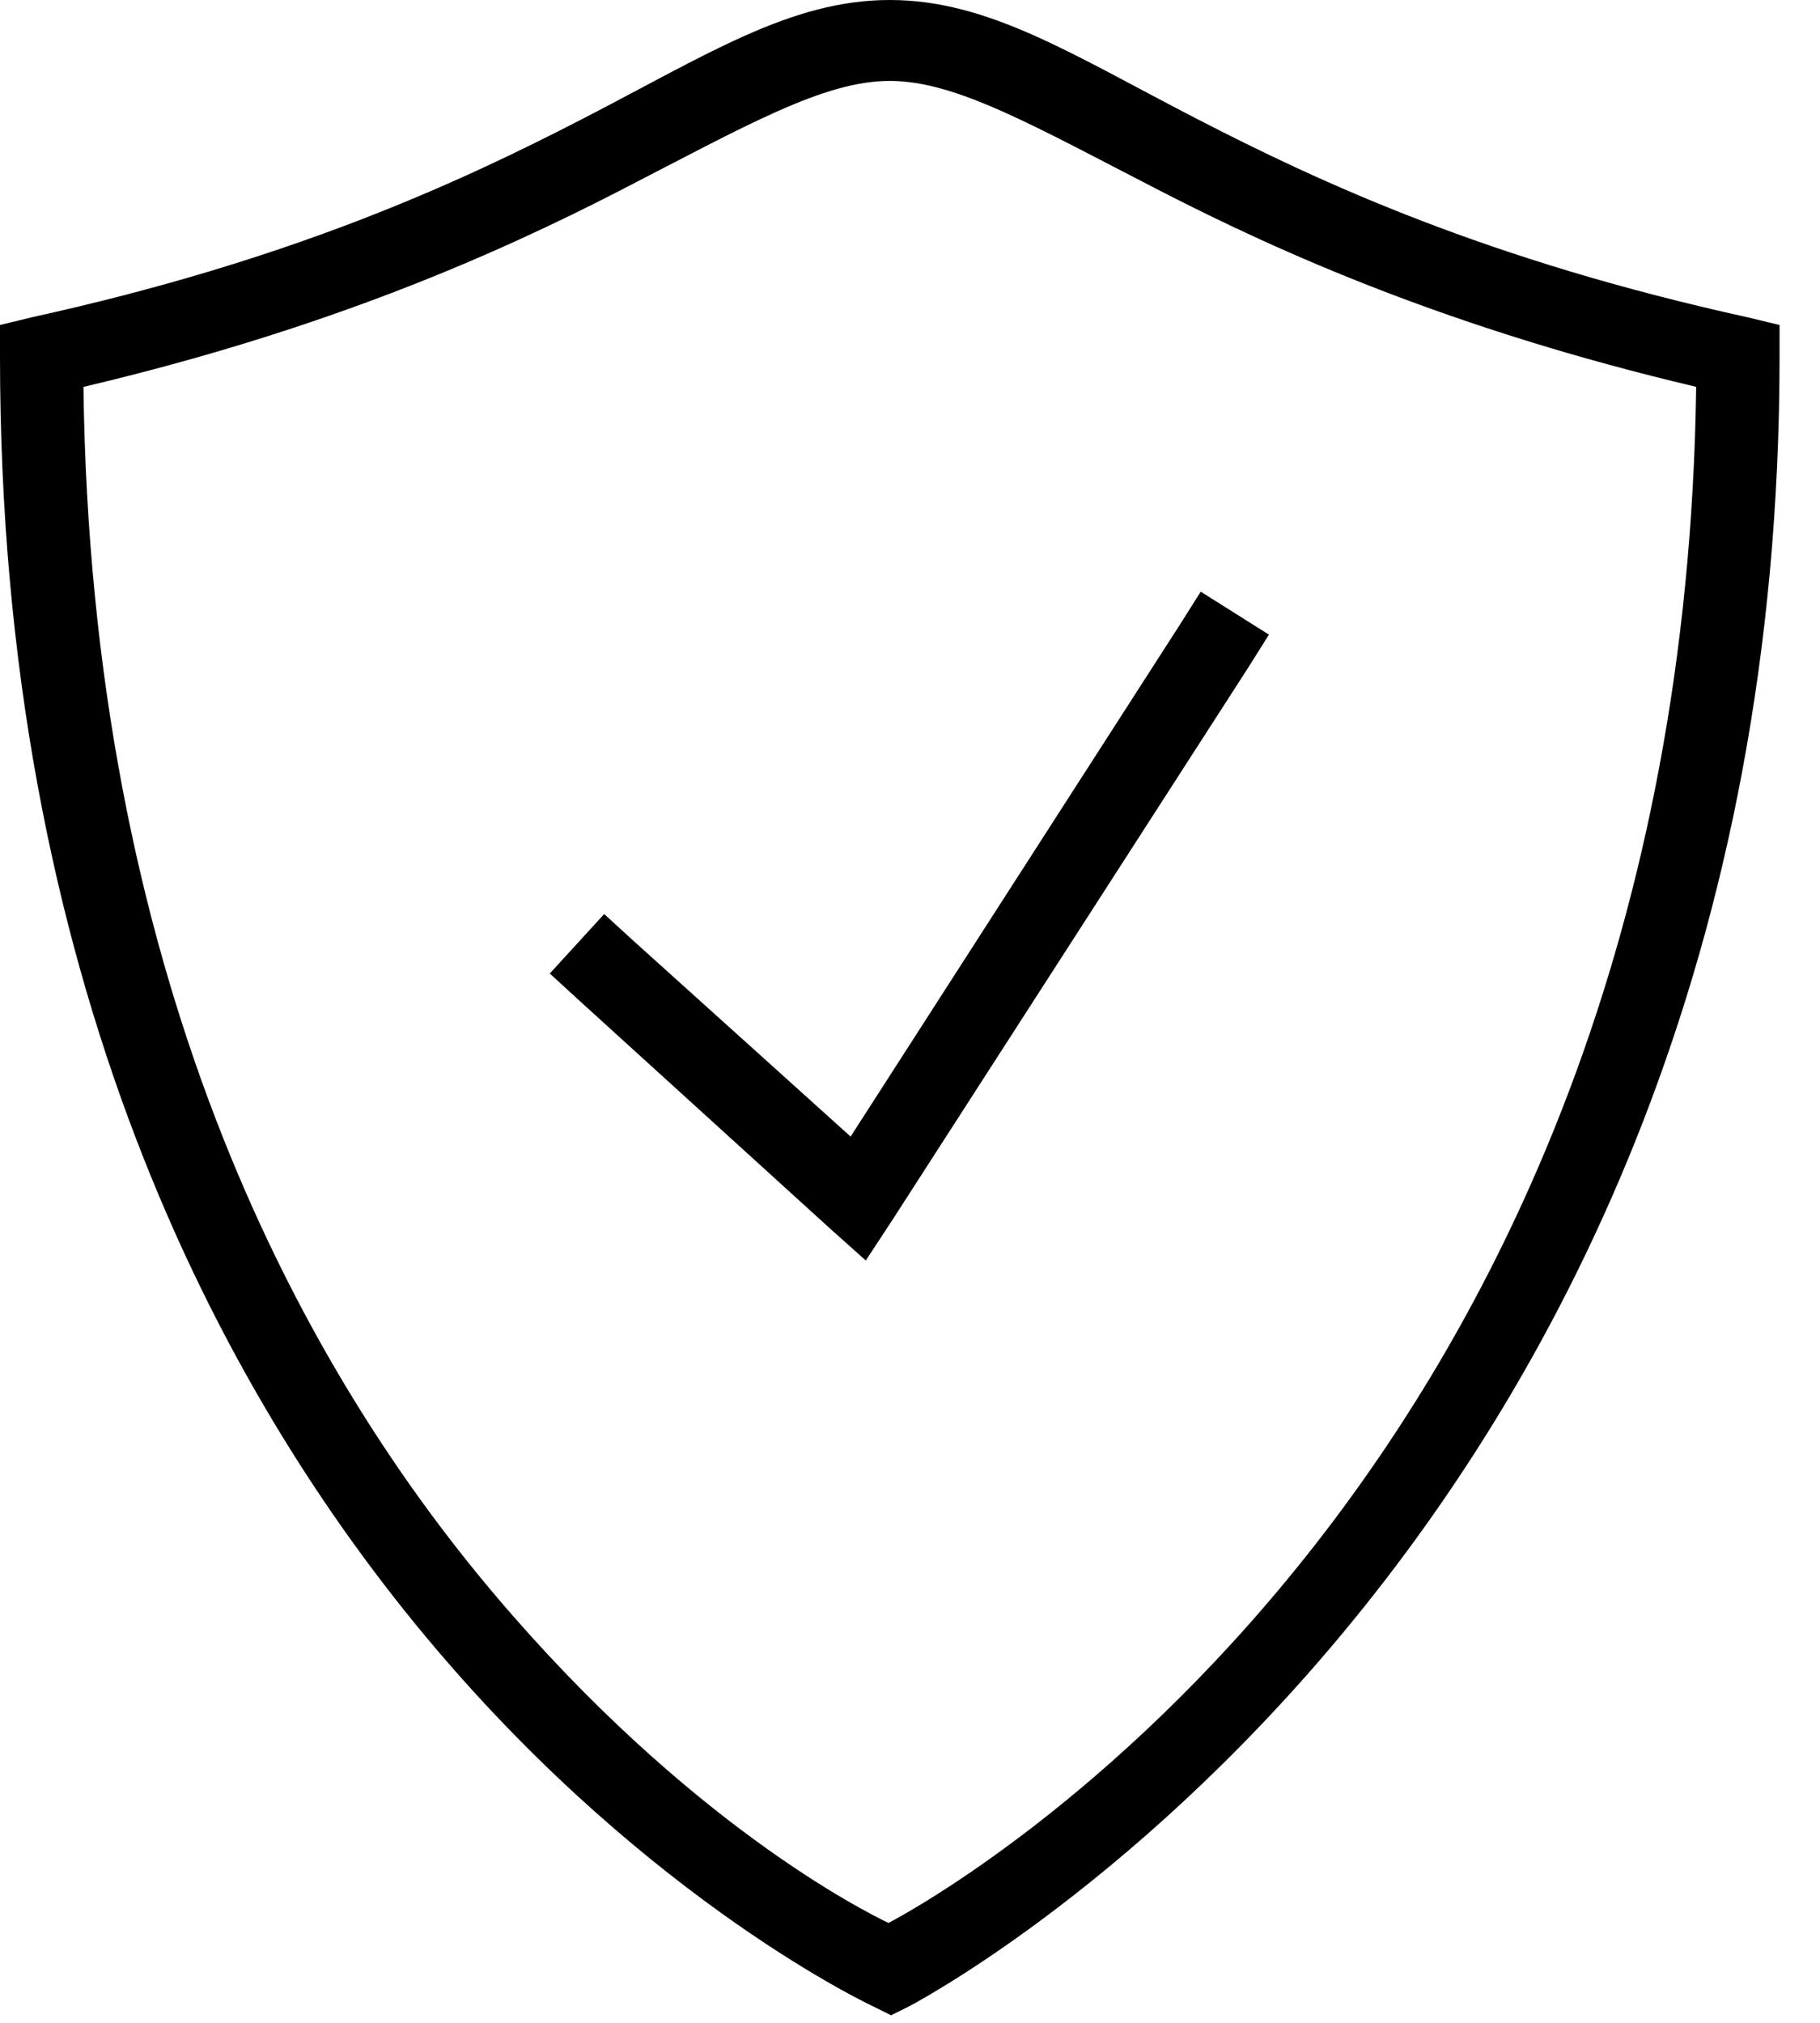 <svg xmlns="http://www.w3.org/2000/svg" width="27" height="30" viewBox="0 0 27 30">
    <path d="M13.2 0c-1.472 0-2.714.813-4.556 1.762-1.842.95-4.315 2.096-8.175 2.944L0 4.82v.468c0 9.193 3.223 15.336 6.45 19.144 3.227 3.809 6.506 5.325 6.506 5.325l.263.131.262-.13S26.4 23.08 26.4 5.286V4.82l-.469-.113c-3.86-.848-6.333-1.994-8.175-2.944C15.914.814 14.672 0 13.2 0zm0 1.2c.987 0 2.13.663 4.013 1.631 1.788.919 4.303 2.046 7.95 2.906-.22 16.27-11.21 22.374-11.982 22.782-.372-.18-2.97-1.48-5.831-4.856-3.016-3.56-6.002-9.286-6.112-17.925 3.646-.86 6.161-1.988 7.95-2.907C11.07 1.863 12.213 1.2 13.2 1.2zm4.613 7.575l-.32.506-4.874 7.575-3.225-2.906-.431-.394-.807.882.45.412 3.713 3.375.525.469.394-.6 5.268-8.175.319-.507-1.012-.637z"/>
</svg>
